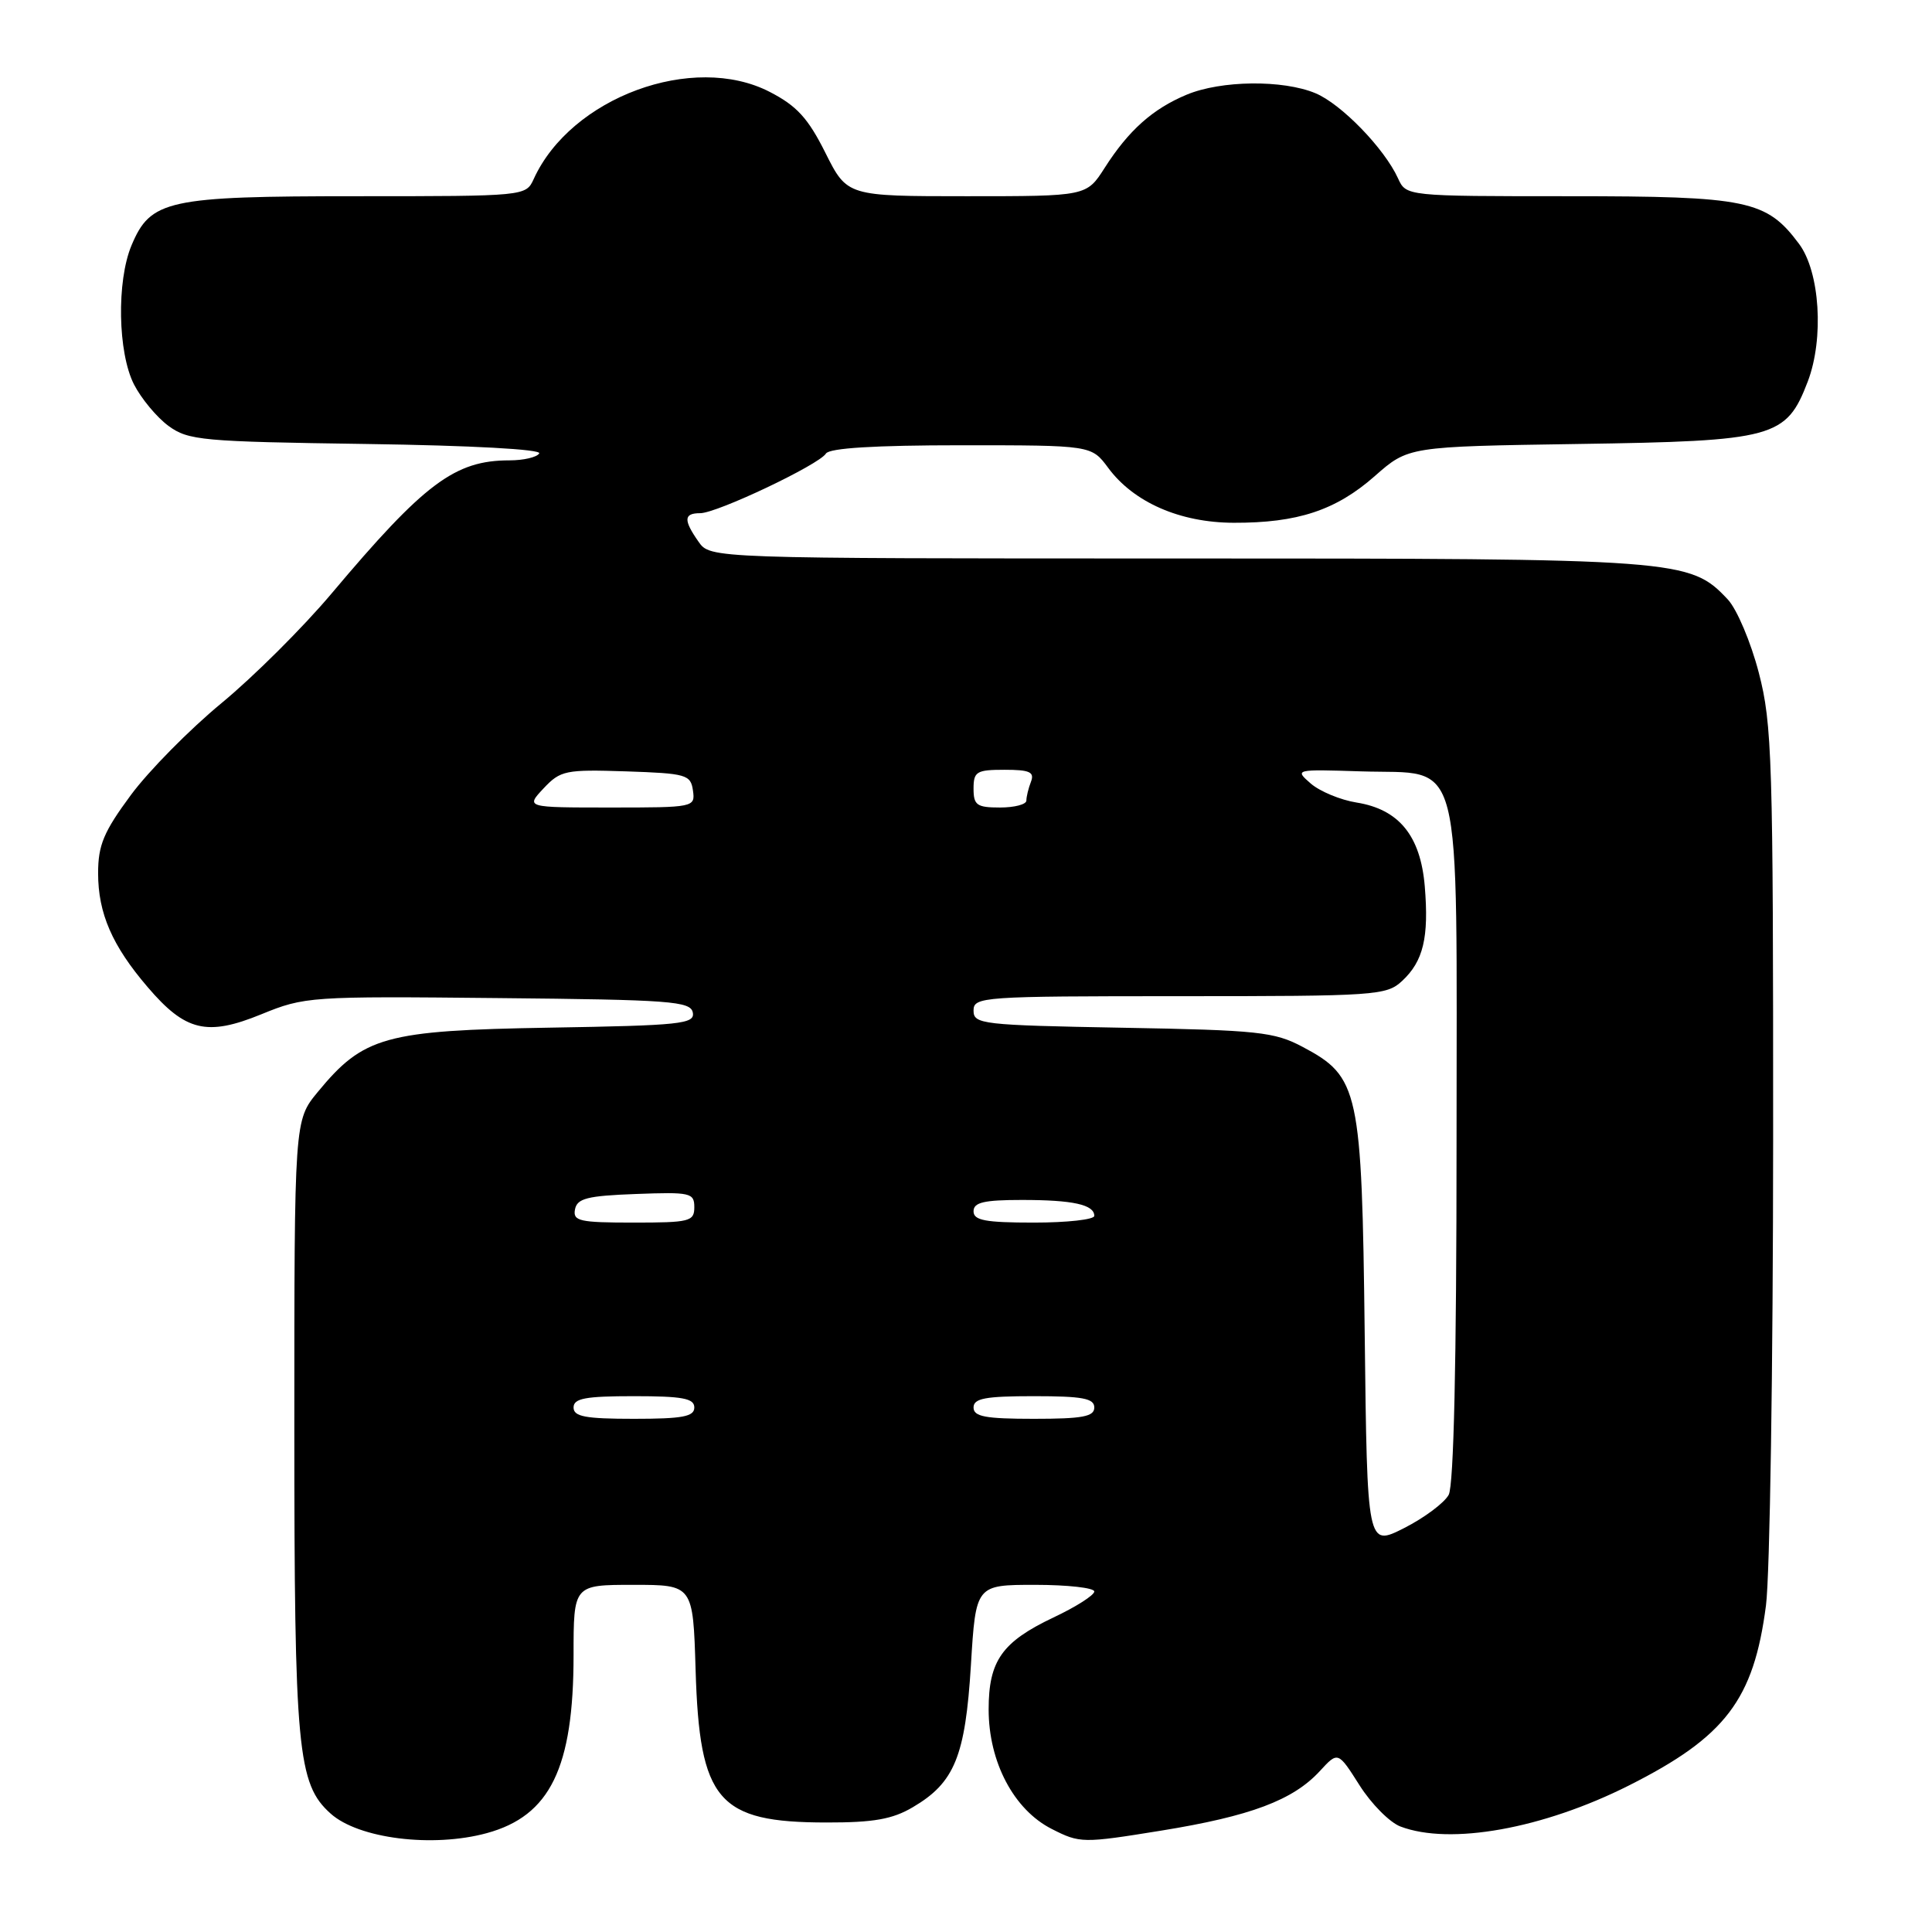 <?xml version="1.0" encoding="UTF-8" standalone="no"?>
<!DOCTYPE svg PUBLIC "-//W3C//DTD SVG 1.1//EN" "http://www.w3.org/Graphics/SVG/1.1/DTD/svg11.dtd" >
<svg xmlns="http://www.w3.org/2000/svg" xmlns:xlink="http://www.w3.org/1999/xlink" version="1.1" viewBox="0 0 256 256">
 <g >
 <path fill="currentColor"
d=" M 64.50 242.90 C 72.90 240.61 76.00 234.25 76.00 219.32 C 76.00 210.00 76.00 210.00 83.91 210.00 C 91.83 210.00 91.83 210.00 92.17 221.25 C 92.69 238.65 95.11 241.48 109.50 241.49 C 115.75 241.50 118.26 241.06 120.96 239.46 C 126.48 236.22 127.91 232.72 128.65 220.66 C 129.30 210.00 129.30 210.00 137.15 210.00 C 141.47 210.00 145.00 210.40 145.00 210.88 C 145.00 211.37 142.57 212.92 139.60 214.32 C 132.77 217.56 131.00 220.06 131.00 226.51 C 131.00 233.47 134.33 239.79 139.35 242.34 C 143.10 244.25 143.45 244.25 153.85 242.57 C 165.71 240.65 171.33 238.54 174.89 234.67 C 177.29 232.06 177.29 232.06 180.14 236.55 C 181.70 239.02 184.14 241.48 185.56 242.02 C 192.15 244.53 204.45 242.32 215.85 236.58 C 228.63 230.14 232.38 225.22 234.00 212.73 C 234.52 208.75 234.94 180.98 234.95 151.00 C 234.96 100.55 234.82 95.95 233.05 89.14 C 232.00 85.09 230.15 80.73 228.95 79.44 C 223.91 74.08 222.78 74.00 155.88 74.00 C 94.11 74.00 94.11 74.00 92.56 71.78 C 90.54 68.90 90.59 68.00 92.78 68.00 C 95.00 68.00 108.52 61.58 109.44 60.10 C 109.89 59.37 115.94 59.00 127.37 59.00 C 144.62 59.00 144.62 59.00 146.84 61.99 C 150.21 66.56 156.36 69.25 163.46 69.27 C 171.93 69.30 177.02 67.62 182.17 63.08 C 186.61 59.17 186.61 59.17 209.06 58.83 C 235.15 58.44 236.68 58.02 239.54 50.55 C 241.71 44.85 241.15 36.02 238.38 32.31 C 234.06 26.52 231.56 26.00 207.93 26.00 C 186.32 26.00 186.32 26.00 185.24 23.62 C 183.43 19.66 177.73 13.78 174.30 12.35 C 169.98 10.55 161.80 10.64 157.23 12.55 C 152.73 14.43 149.54 17.28 146.37 22.25 C 143.97 26.00 143.97 26.00 128.11 26.00 C 112.25 26.00 112.25 26.00 109.37 20.25 C 107.08 15.67 105.59 14.03 102.00 12.18 C 91.84 6.93 75.64 12.91 70.72 23.72 C 69.68 25.99 69.62 26.00 47.29 26.00 C 22.17 26.00 19.95 26.49 17.42 32.53 C 15.44 37.28 15.61 46.72 17.75 50.93 C 18.71 52.81 20.77 55.29 22.32 56.43 C 24.95 58.36 26.74 58.52 48.58 58.83 C 62.49 59.03 71.79 59.54 71.45 60.08 C 71.14 60.59 69.36 61.00 67.51 61.00 C 60.27 61.00 56.24 64.02 43.92 78.66 C 40.14 83.15 33.59 89.67 29.36 93.16 C 25.13 96.65 19.71 102.14 17.33 105.36 C 13.74 110.22 13.00 111.98 13.00 115.71 C 13.00 121.02 14.87 125.32 19.56 130.79 C 24.57 136.66 27.42 137.34 34.62 134.40 C 40.37 132.05 41.07 132.00 65.99 132.25 C 88.89 132.47 91.51 132.67 91.80 134.17 C 92.09 135.68 90.22 135.88 72.81 136.17 C 51.00 136.54 48.17 137.33 42.10 144.70 C 39.00 148.46 39.00 148.46 39.00 189.05 C 39.00 231.88 39.42 236.38 43.81 240.31 C 47.51 243.63 57.32 244.86 64.50 242.90 Z  M 180.83 176.73 C 180.45 144.38 180.08 142.68 172.61 138.72 C 168.87 136.73 166.73 136.50 148.75 136.18 C 130.10 135.84 129.00 135.71 129.00 133.91 C 129.00 132.08 130.10 132.00 156.31 132.00 C 182.36 132.00 183.72 131.91 185.80 129.97 C 188.60 127.36 189.35 124.22 188.79 117.45 C 188.23 110.75 185.38 107.24 179.75 106.34 C 177.62 106.00 174.90 104.87 173.69 103.83 C 171.52 101.94 171.57 101.93 180.34 102.21 C 194.07 102.66 193.00 98.49 193.00 151.68 C 193.00 180.43 192.63 196.82 191.96 198.07 C 191.39 199.13 188.73 201.12 186.05 202.48 C 181.16 204.95 181.16 204.95 180.83 176.73 Z  M 76.00 186.50 C 76.00 185.29 77.56 185.00 84.00 185.00 C 90.44 185.00 92.00 185.29 92.00 186.50 C 92.00 187.71 90.44 188.00 84.00 188.00 C 77.56 188.00 76.00 187.71 76.00 186.50 Z  M 129.00 186.50 C 129.00 185.29 130.56 185.00 137.00 185.00 C 143.44 185.00 145.00 185.29 145.00 186.50 C 145.00 187.71 143.44 188.00 137.00 188.00 C 130.56 188.00 129.00 187.71 129.00 186.50 Z  M 76.19 160.25 C 76.47 158.79 77.82 158.45 84.26 158.21 C 91.48 157.94 92.00 158.05 92.00 159.96 C 92.00 161.85 91.39 162.00 83.93 162.00 C 76.78 162.00 75.89 161.80 76.19 160.25 Z  M 129.00 160.50 C 129.00 159.32 130.38 159.00 135.42 159.00 C 142.17 159.00 145.00 159.62 145.00 161.11 C 145.00 161.60 141.40 162.00 137.00 162.00 C 130.56 162.00 129.00 161.71 129.00 160.50 Z  M 72.03 104.46 C 74.27 102.08 74.93 101.95 82.96 102.21 C 90.95 102.48 91.52 102.64 91.82 104.75 C 92.13 106.97 91.98 107.00 80.90 107.00 C 69.65 107.00 69.65 107.00 72.03 104.46 Z  M 129.00 104.50 C 129.00 102.24 129.39 102.00 133.11 102.00 C 136.44 102.00 137.10 102.30 136.61 103.58 C 136.27 104.45 136.00 105.58 136.00 106.08 C 136.00 106.59 134.43 107.00 132.50 107.00 C 129.43 107.00 129.00 106.69 129.00 104.50 Z "/>
</g>
</svg>
